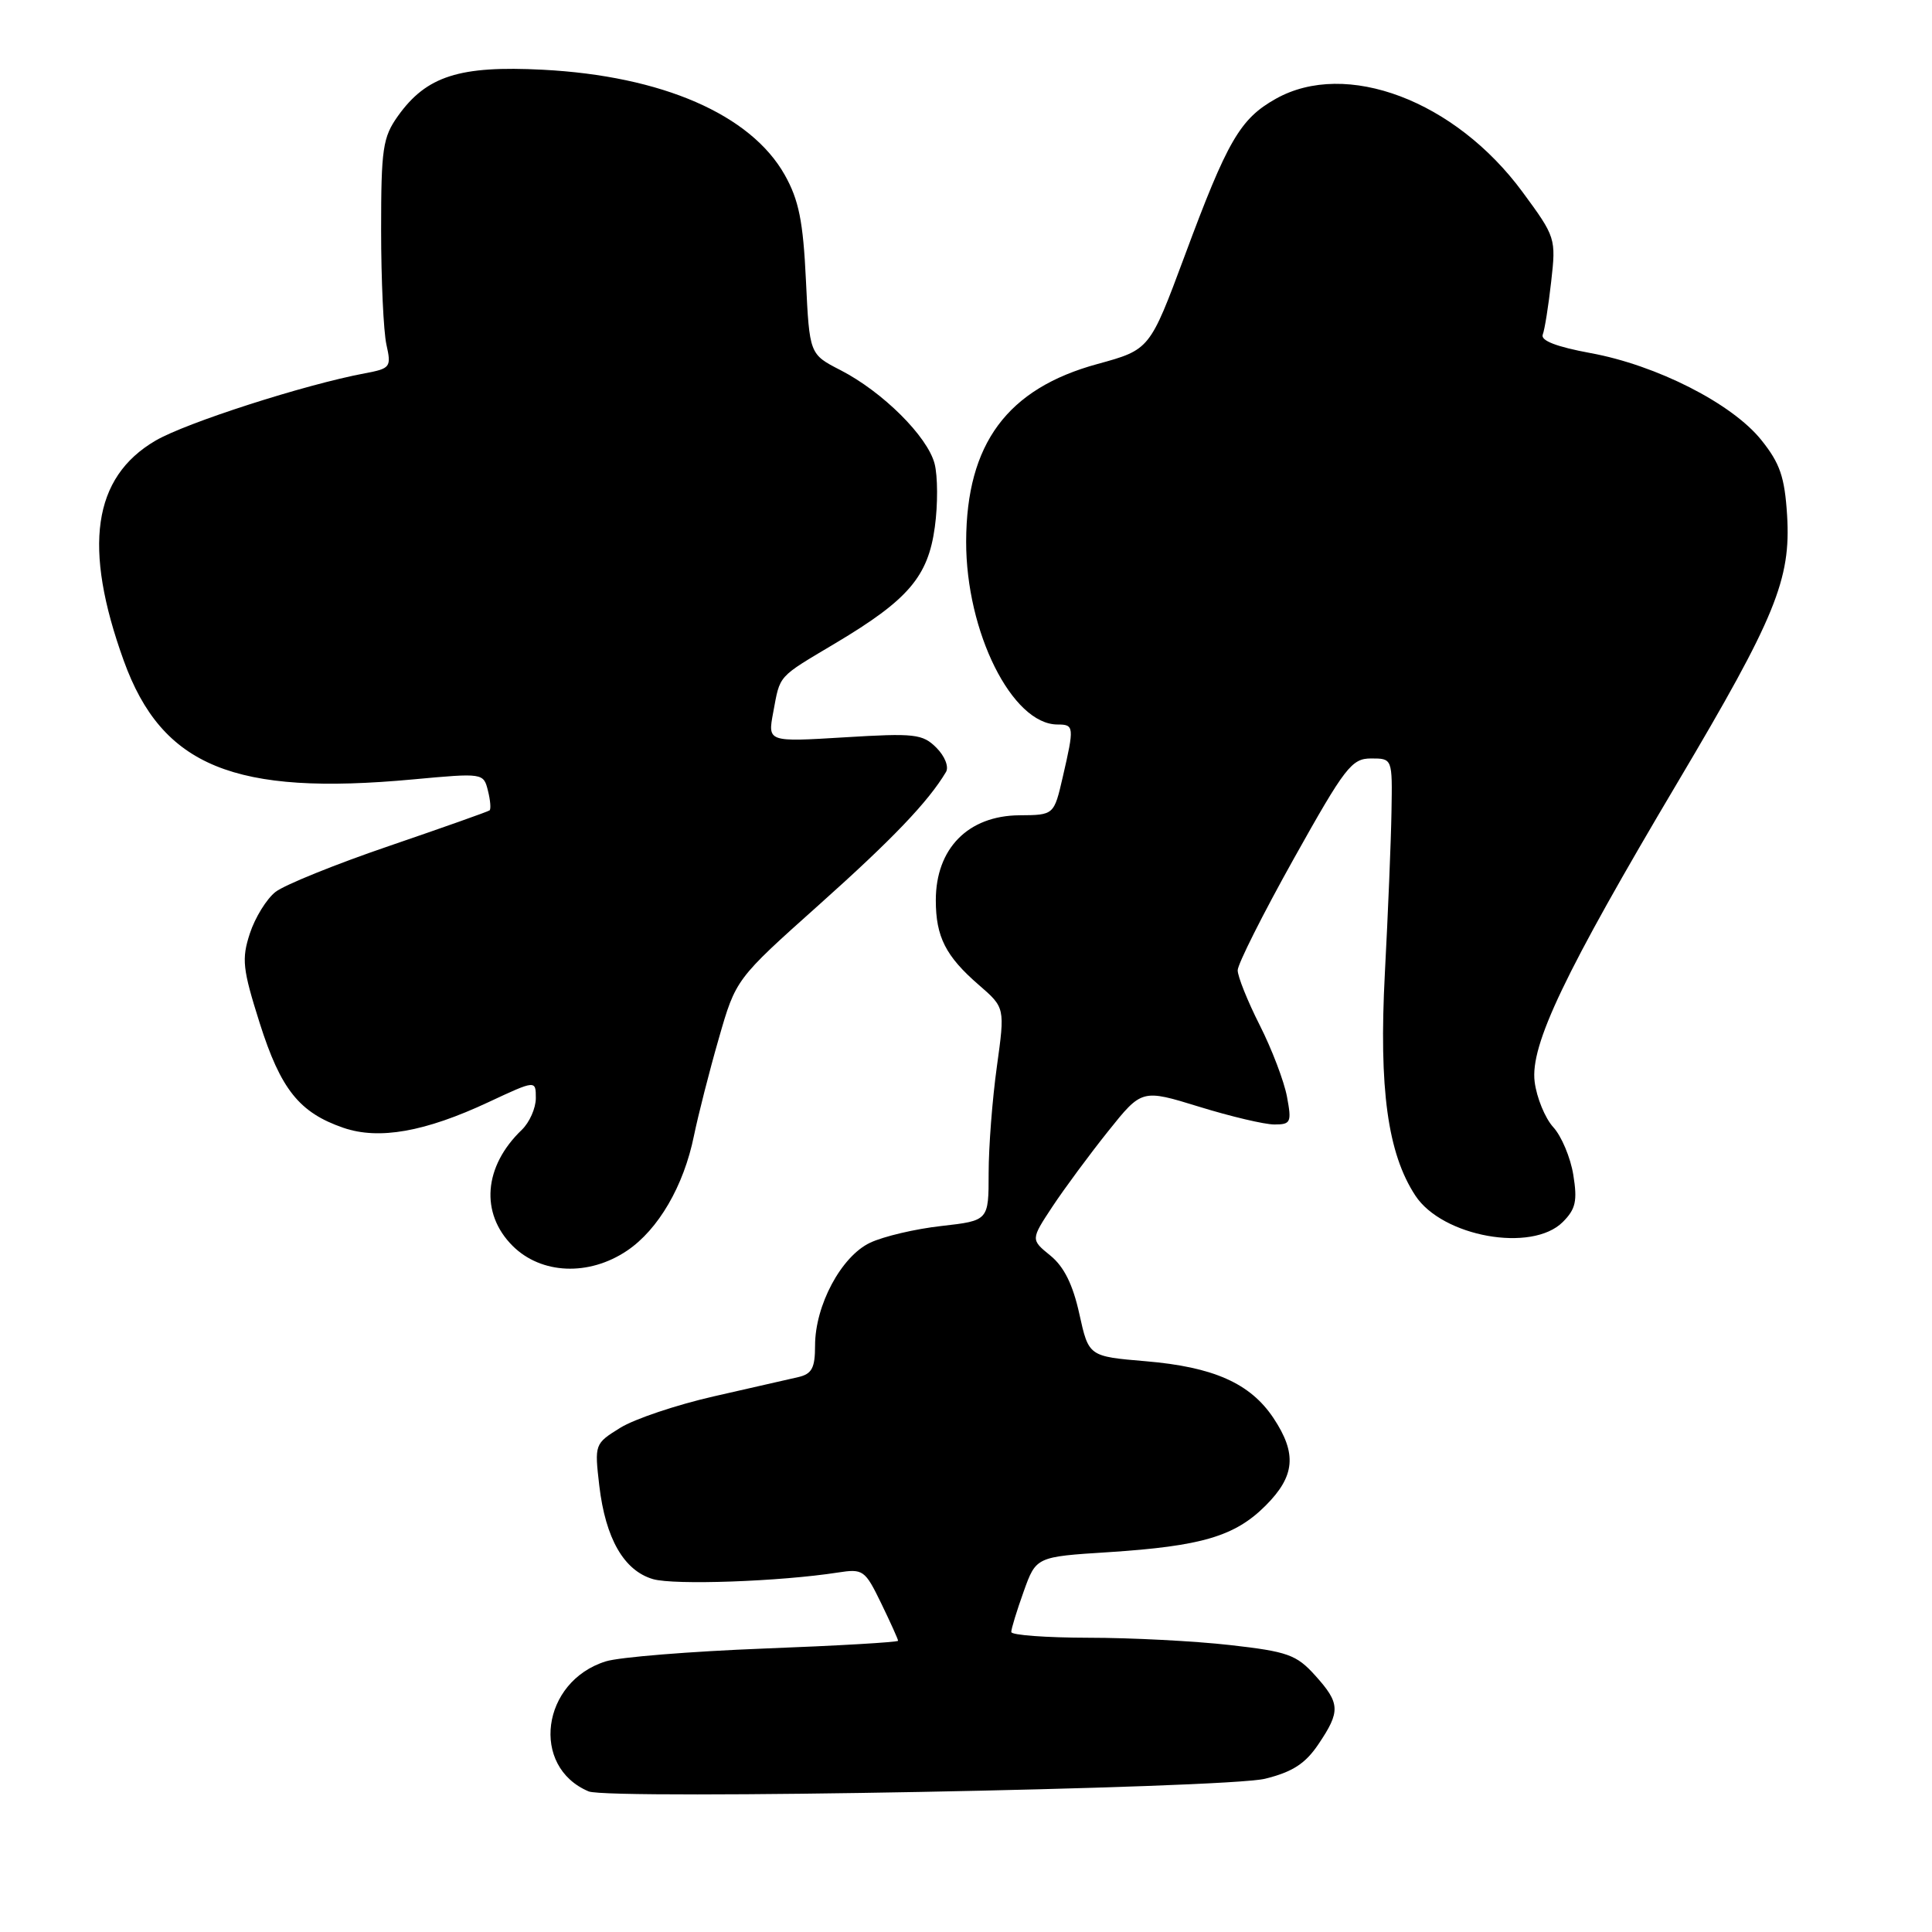 <?xml version="1.0" encoding="UTF-8" standalone="no"?>
<!DOCTYPE svg PUBLIC "-//W3C//DTD SVG 1.1//EN" "http://www.w3.org/Graphics/SVG/1.1/DTD/svg11.dtd" >
<svg xmlns="http://www.w3.org/2000/svg" xmlns:xlink="http://www.w3.org/1999/xlink" version="1.1" viewBox="0 0 256 256">
 <g >
 <path fill="currentColor"
d=" M 167.64 235.69 C 171.28 234.79 172.98 233.68 174.71 231.10 C 177.64 226.75 177.59 225.69 174.25 221.99 C 171.79 219.26 170.61 218.84 163.00 217.98 C 158.32 217.45 149.89 217.01 144.25 217.01 C 138.61 217.00 134.00 216.66 134.00 216.25 C 133.99 215.84 134.73 213.43 135.64 210.89 C 137.29 206.28 137.29 206.28 146.90 205.67 C 159.23 204.87 163.63 203.57 167.70 199.50 C 171.61 195.59 171.87 192.61 168.74 187.90 C 165.67 183.29 160.80 181.13 151.81 180.37 C 144.26 179.73 144.26 179.73 143.02 174.11 C 142.17 170.23 140.99 167.84 139.18 166.37 C 136.57 164.25 136.57 164.25 139.46 159.87 C 141.05 157.47 144.37 152.98 146.83 149.90 C 151.30 144.31 151.30 144.31 158.90 146.65 C 163.08 147.94 167.56 149.00 168.86 149.00 C 171.04 149.00 171.17 148.72 170.53 145.31 C 170.15 143.28 168.53 139.02 166.92 135.84 C 165.31 132.66 164.00 129.39 164.00 128.57 C 164.00 127.76 167.34 121.11 171.43 113.79 C 178.23 101.63 179.10 100.50 181.68 100.50 C 184.50 100.50 184.50 100.50 184.38 107.50 C 184.32 111.35 183.92 121.03 183.50 129.00 C 182.70 144.29 183.87 152.82 187.54 158.42 C 191.12 163.88 202.99 166.01 207.08 161.92 C 208.79 160.21 209.03 159.13 208.47 155.67 C 208.10 153.38 206.90 150.53 205.81 149.35 C 204.73 148.16 203.62 145.46 203.35 143.35 C 202.73 138.49 207.30 128.92 222.35 103.57 C 235.26 81.81 237.32 76.78 236.80 68.29 C 236.48 63.19 235.86 61.39 233.37 58.29 C 229.49 53.46 219.50 48.38 210.73 46.78 C 206.24 45.95 204.12 45.13 204.42 44.34 C 204.68 43.68 205.18 40.52 205.54 37.31 C 206.19 31.59 206.13 31.40 201.75 25.45 C 192.82 13.32 178.36 7.86 169.05 13.09 C 164.31 15.75 162.64 18.64 156.97 33.92 C 152.35 46.33 152.35 46.33 145.43 48.23 C 133.46 51.49 128.06 58.79 128.02 71.74 C 127.99 83.73 134.11 96.00 140.13 96.00 C 142.33 96.00 142.36 96.29 140.83 102.92 C 139.66 108.00 139.66 108.00 135.08 108.03 C 128.28 108.08 124.00 112.43 124.00 119.29 C 124.00 124.13 125.31 126.71 129.70 130.51 C 133.17 133.52 133.17 133.52 132.09 141.33 C 131.49 145.63 131.00 151.98 131.00 155.44 C 131.00 161.74 131.00 161.74 124.75 162.45 C 121.31 162.83 117.06 163.83 115.29 164.67 C 111.47 166.48 108.00 172.96 108.00 178.30 C 108.00 181.28 107.58 182.06 105.75 182.48 C 104.51 182.76 99.48 183.91 94.56 185.03 C 89.65 186.15 84.08 188.02 82.19 189.19 C 78.79 191.30 78.77 191.35 79.41 196.87 C 80.24 203.87 82.67 208.11 86.52 209.24 C 89.34 210.06 103.35 209.56 111.01 208.37 C 114.37 207.85 114.61 208.02 116.76 212.44 C 117.99 214.98 119.00 217.21 119.00 217.41 C 119.00 217.60 111.01 218.07 101.25 218.44 C 91.49 218.82 82.04 219.58 80.27 220.14 C 71.73 222.80 70.24 234.11 78.00 237.37 C 80.70 238.51 162.47 236.98 167.64 235.69 Z  M 83.09 165.72 C 87.23 162.93 90.60 157.15 91.95 150.50 C 92.52 147.75 93.99 141.95 95.24 137.62 C 97.50 129.74 97.50 129.74 108.50 119.91 C 118.25 111.20 122.99 106.25 125.35 102.29 C 125.75 101.61 125.20 100.20 124.08 99.08 C 122.25 97.25 121.21 97.13 111.90 97.70 C 101.72 98.32 101.72 98.32 102.45 94.42 C 103.40 89.34 102.93 89.86 110.73 85.21 C 120.36 79.47 122.98 76.40 123.87 69.83 C 124.28 66.86 124.26 63.08 123.84 61.45 C 122.90 57.83 116.97 51.93 111.38 49.05 C 107.26 46.94 107.26 46.94 106.79 37.14 C 106.42 29.31 105.85 26.51 103.99 23.19 C 99.48 15.17 87.72 10.06 71.92 9.24 C 60.89 8.67 56.51 10.07 52.73 15.37 C 50.72 18.19 50.50 19.69 50.50 30.50 C 50.50 37.10 50.82 43.92 51.20 45.65 C 51.87 48.64 51.74 48.83 48.37 49.46 C 40.38 50.96 24.65 56.02 20.60 58.39 C 12.29 63.26 10.96 72.50 16.40 87.55 C 21.46 101.55 31.05 105.48 54.78 103.27 C 64.00 102.42 64.07 102.43 64.65 104.75 C 64.98 106.04 65.07 107.22 64.87 107.38 C 64.67 107.54 58.68 109.66 51.58 112.09 C 44.47 114.51 37.69 117.26 36.51 118.18 C 35.33 119.10 33.80 121.58 33.11 123.68 C 32.00 127.08 32.14 128.38 34.41 135.56 C 37.20 144.35 39.66 147.43 45.50 149.44 C 50.21 151.06 56.31 149.98 64.73 146.04 C 71.00 143.11 71.00 143.11 71.00 145.51 C 71.00 146.84 70.16 148.73 69.14 149.71 C 64.09 154.55 63.60 160.76 67.92 165.08 C 71.71 168.86 78.03 169.13 83.09 165.72 Z "/>
</g>
</svg>